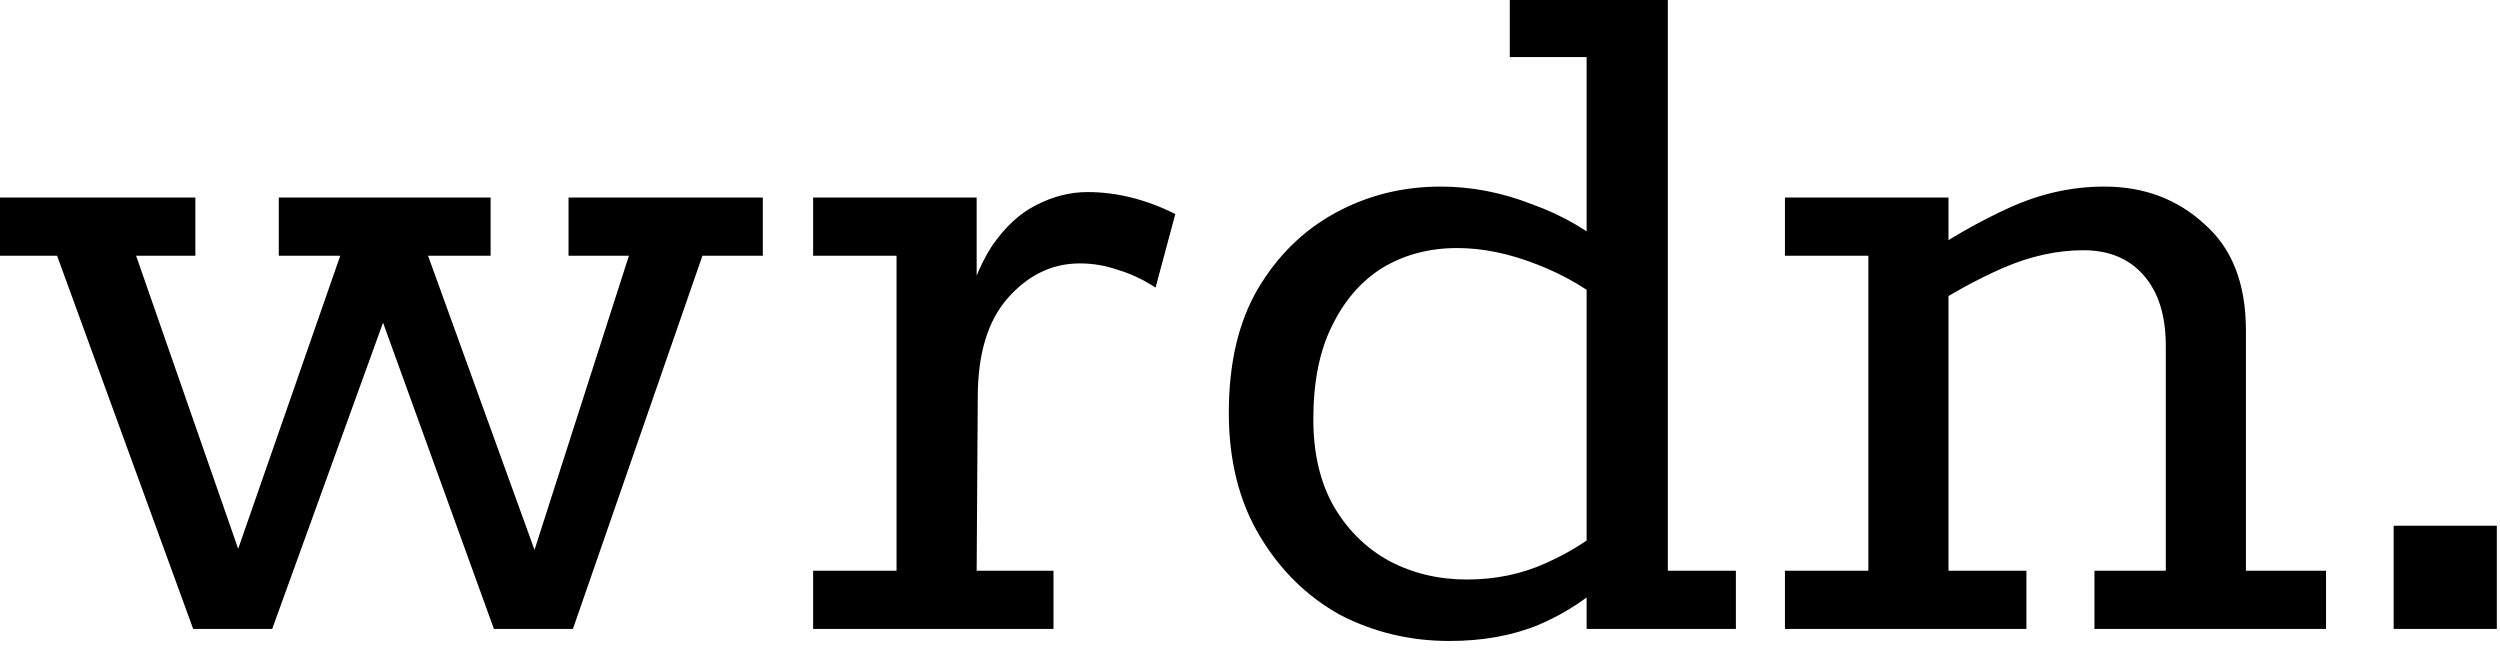 <svg width="328" height="85" viewBox="0 0 328 85" fill="none" xmlns="http://www.w3.org/2000/svg">
<path d="M25.344 82.512L7.488 33.552H0V25.92H25.632V33.552H17.856L31.248 72L44.64 33.552H36.576V25.92H64.368V33.552H56.16L70.128 72.144L82.512 33.552H74.592V25.92H100.08V33.552H92.16L75.168 82.512H64.8L50.256 42.336L35.712 82.512H25.344ZM106.682 82.512V74.88H117.626V33.552H106.682V25.92H128.138V42.768L126.122 42.48C127.178 38.16 128.522 34.752 130.154 32.256C131.882 29.76 133.802 27.984 135.914 26.928C138.122 25.776 140.378 25.2 142.682 25.2C144.602 25.2 146.522 25.44 148.442 25.92C150.362 26.4 152.282 27.12 154.202 28.08L151.61 37.728C149.978 36.672 148.346 35.904 146.714 35.424C145.082 34.848 143.402 34.56 141.674 34.56C138.026 34.56 134.858 36.096 132.17 39.168C129.578 42.144 128.282 46.464 128.282 52.128L128.138 74.88H138.218V82.512H106.682ZM190.164 84.096C184.98 84.096 180.18 82.944 175.764 80.64C171.444 78.24 167.94 74.784 165.252 70.272C162.564 65.76 161.22 60.384 161.22 54.144C161.22 47.712 162.468 42.336 164.964 38.016C167.556 33.6 170.964 30.24 175.188 27.936C179.412 25.632 184.02 24.48 189.012 24.48C193.044 24.48 197.028 25.248 200.964 26.784C204.996 28.224 208.548 30.288 211.62 32.976L208.164 34.272V7.488H198.084V0H218.82V74.88H227.748V82.512H208.164V75.024L211.476 75.6C208.692 78.288 205.524 80.4 201.972 81.936C198.516 83.376 194.58 84.096 190.164 84.096ZM192.468 76.032C196.212 76.032 199.668 75.312 202.836 73.872C206.1 72.432 209.076 70.512 211.764 68.112L208.164 73.008V35.568L211.764 40.752C208.788 38.16 205.428 36.144 201.684 34.704C198.036 33.264 194.532 32.544 191.172 32.544C187.524 32.544 184.26 33.408 181.38 35.136C178.596 36.864 176.388 39.408 174.756 42.768C173.124 46.032 172.308 50.112 172.308 55.008C172.308 59.52 173.22 63.36 175.044 66.528C176.868 69.6 179.268 71.952 182.244 73.584C185.316 75.216 188.724 76.032 192.468 76.032ZM234.185 82.512V74.88H245.129V33.552H234.185V25.92H255.641V33.696L251.609 34.128C255.641 31.344 259.673 29.04 263.705 27.216C267.737 25.392 271.865 24.48 276.089 24.48C281.273 24.48 285.641 26.112 289.193 29.376C292.841 32.544 294.665 37.2 294.665 43.344V74.88H305.177V82.512H274.793V74.88H284.153V45.36C284.153 41.424 283.193 38.352 281.273 36.144C279.353 33.936 276.713 32.832 273.352 32.832C269.897 32.832 266.393 33.6 262.841 35.136C259.289 36.672 255.497 38.784 251.465 41.472L255.641 36.864V74.88H265.865V82.512H234.185ZM314.047 82.512V68.976H327.583V82.512H314.047Z" fill="black"/>
</svg>

